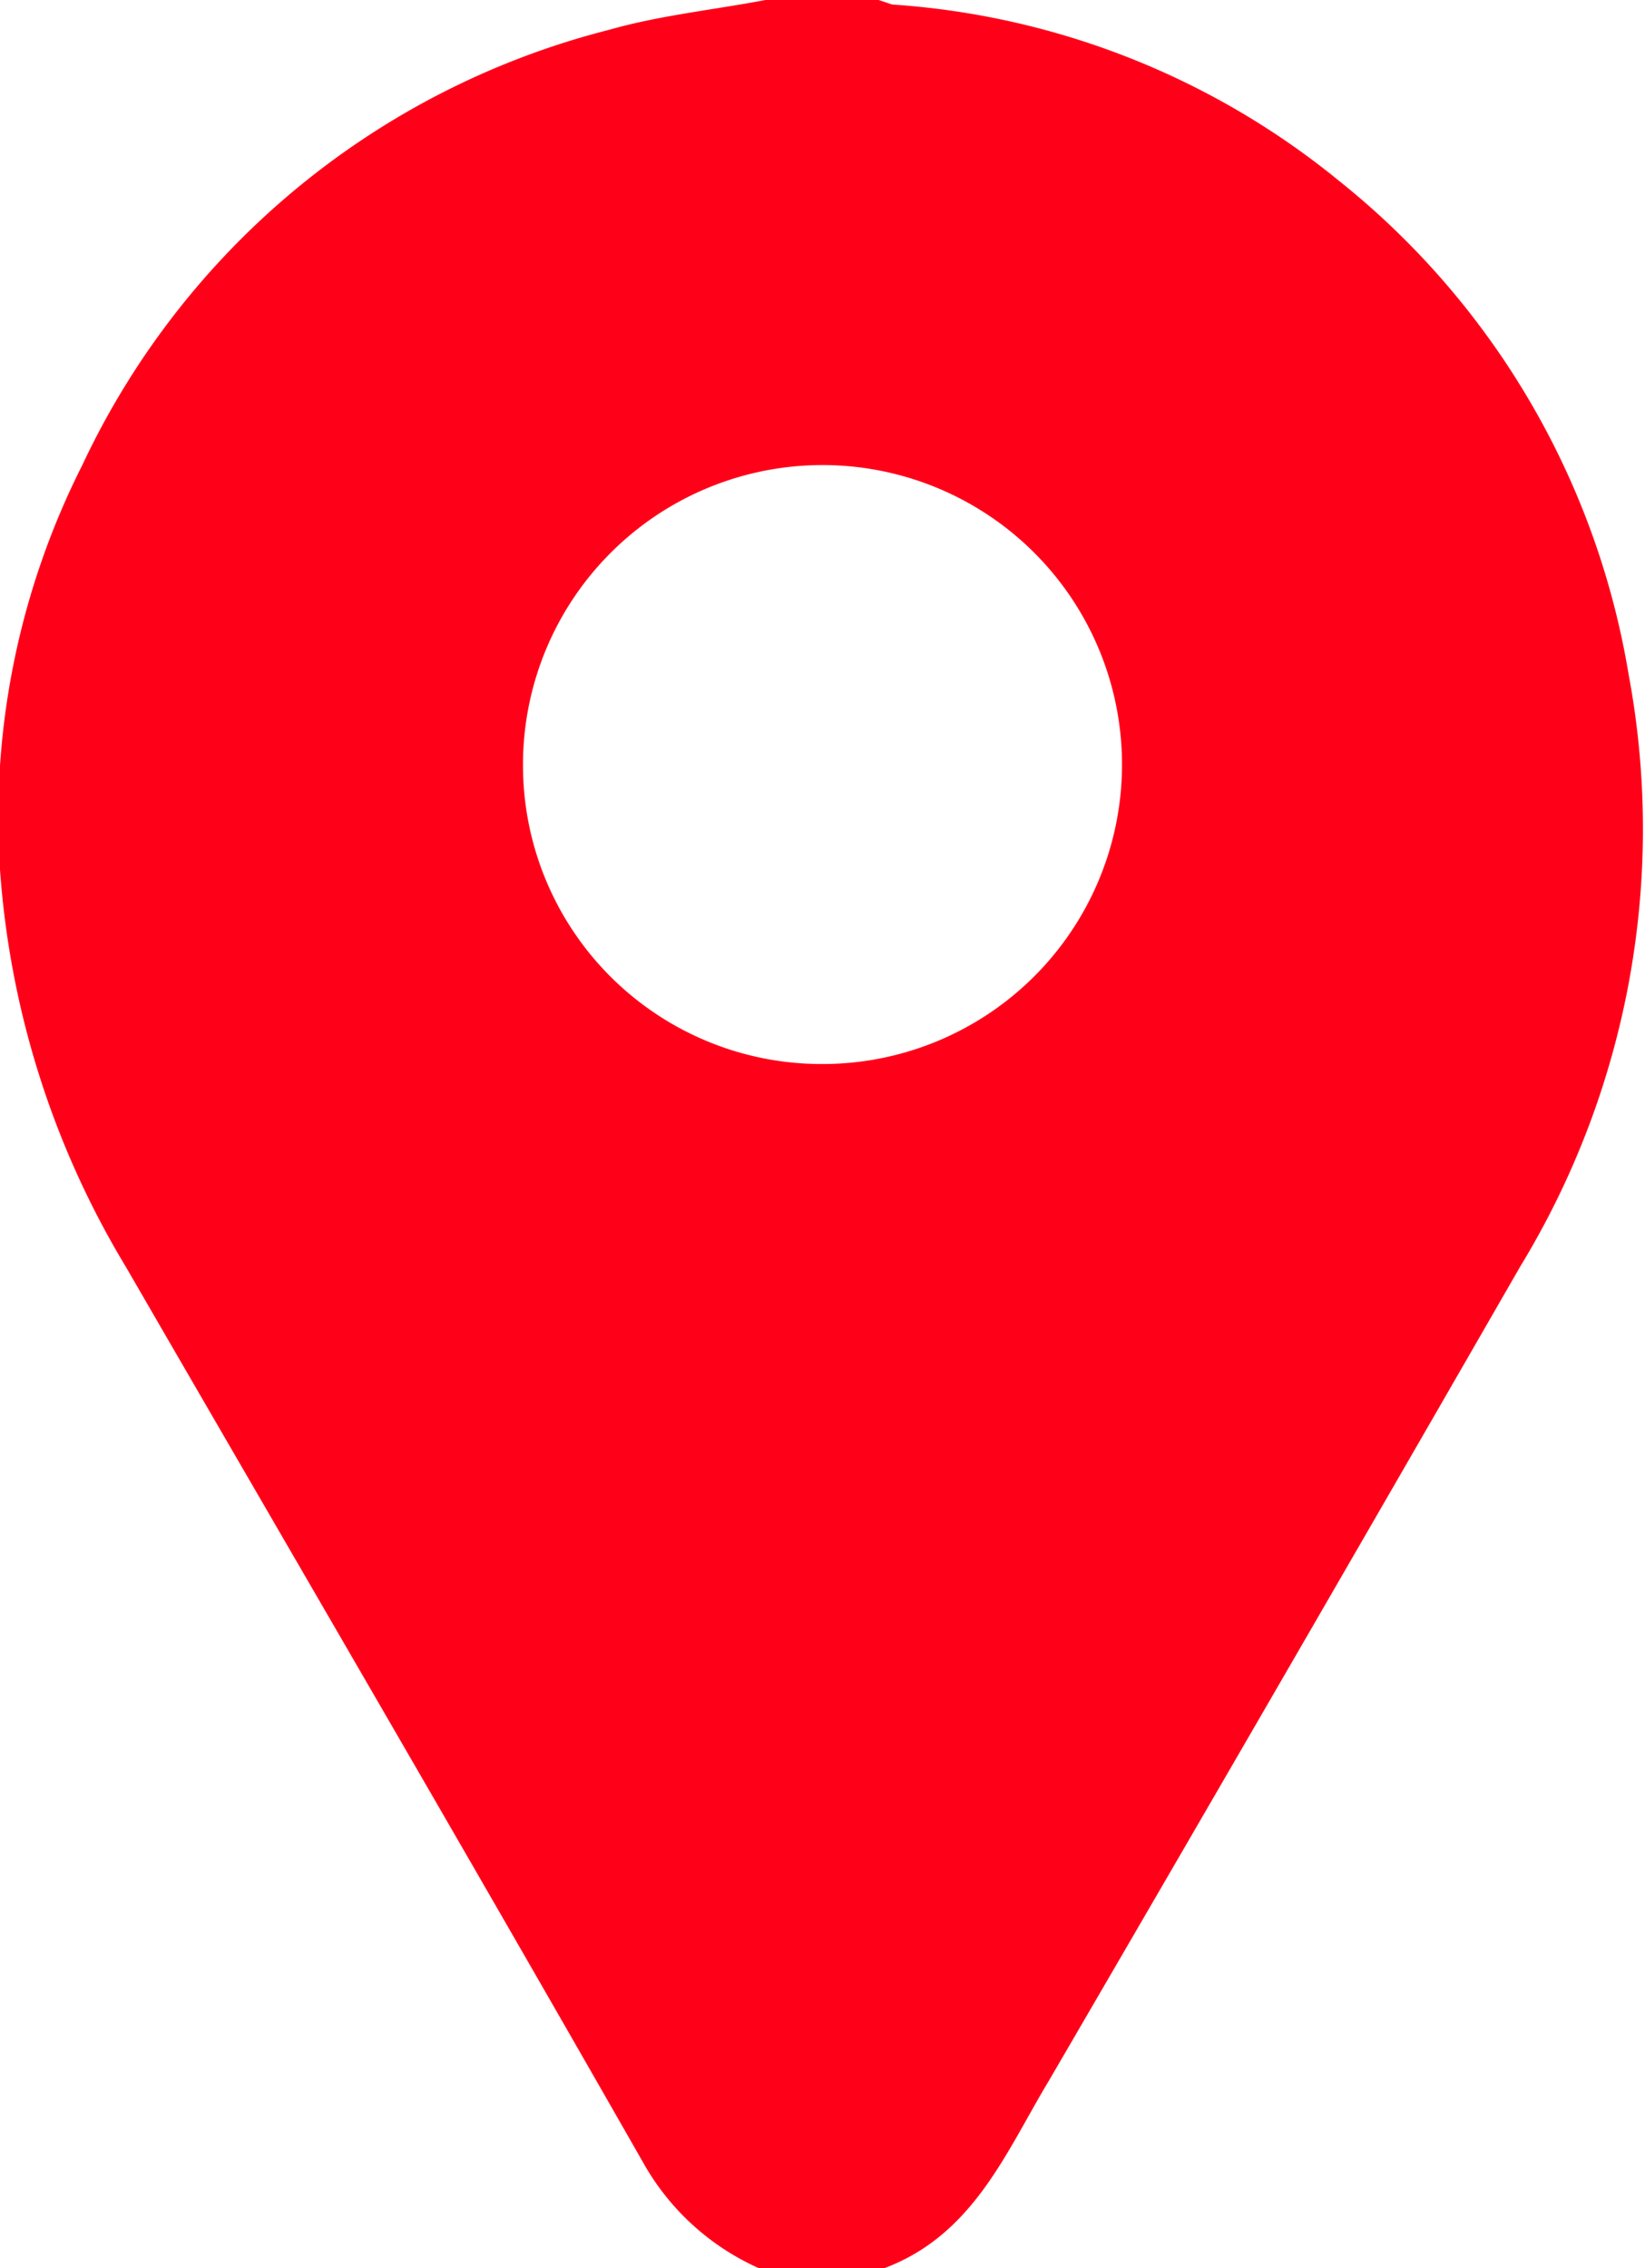 <svg xmlns="http://www.w3.org/2000/svg" viewBox="0 0 18.18 25.07"><defs><style>.cls-1{fill:#ff0019;}</style></defs><title>ubivcacion</title><g id="Capa_2" data-name="Capa 2"><g id="Capa_1-2" data-name="Capa 1"><path class="cls-1" d="M9.77,25.07H8.39a2.75,2.75,0,0,1-1.26-1.13C5.23,20.61,3.3,17.3,1.39,14A9.83,9.83,0,0,1,0,9.61,8.64,8.64,0,0,1,.91,5.14,8.83,8.83,0,0,1,6.73.33C7.29.17,7.88.11,8.46,0H9.71l.15.05A8.72,8.72,0,0,1,14.8,2,8.83,8.83,0,0,1,18,7.46,9.3,9.3,0,0,1,16.8,14q-2.6,4.52-5.21,9C11.12,23.78,10.76,24.7,9.77,25.07ZM9.09,11.76A3.31,3.31,0,1,0,5.78,8.45,3.3,3.3,0,0,0,9.09,11.76Z"/></g></g></svg>